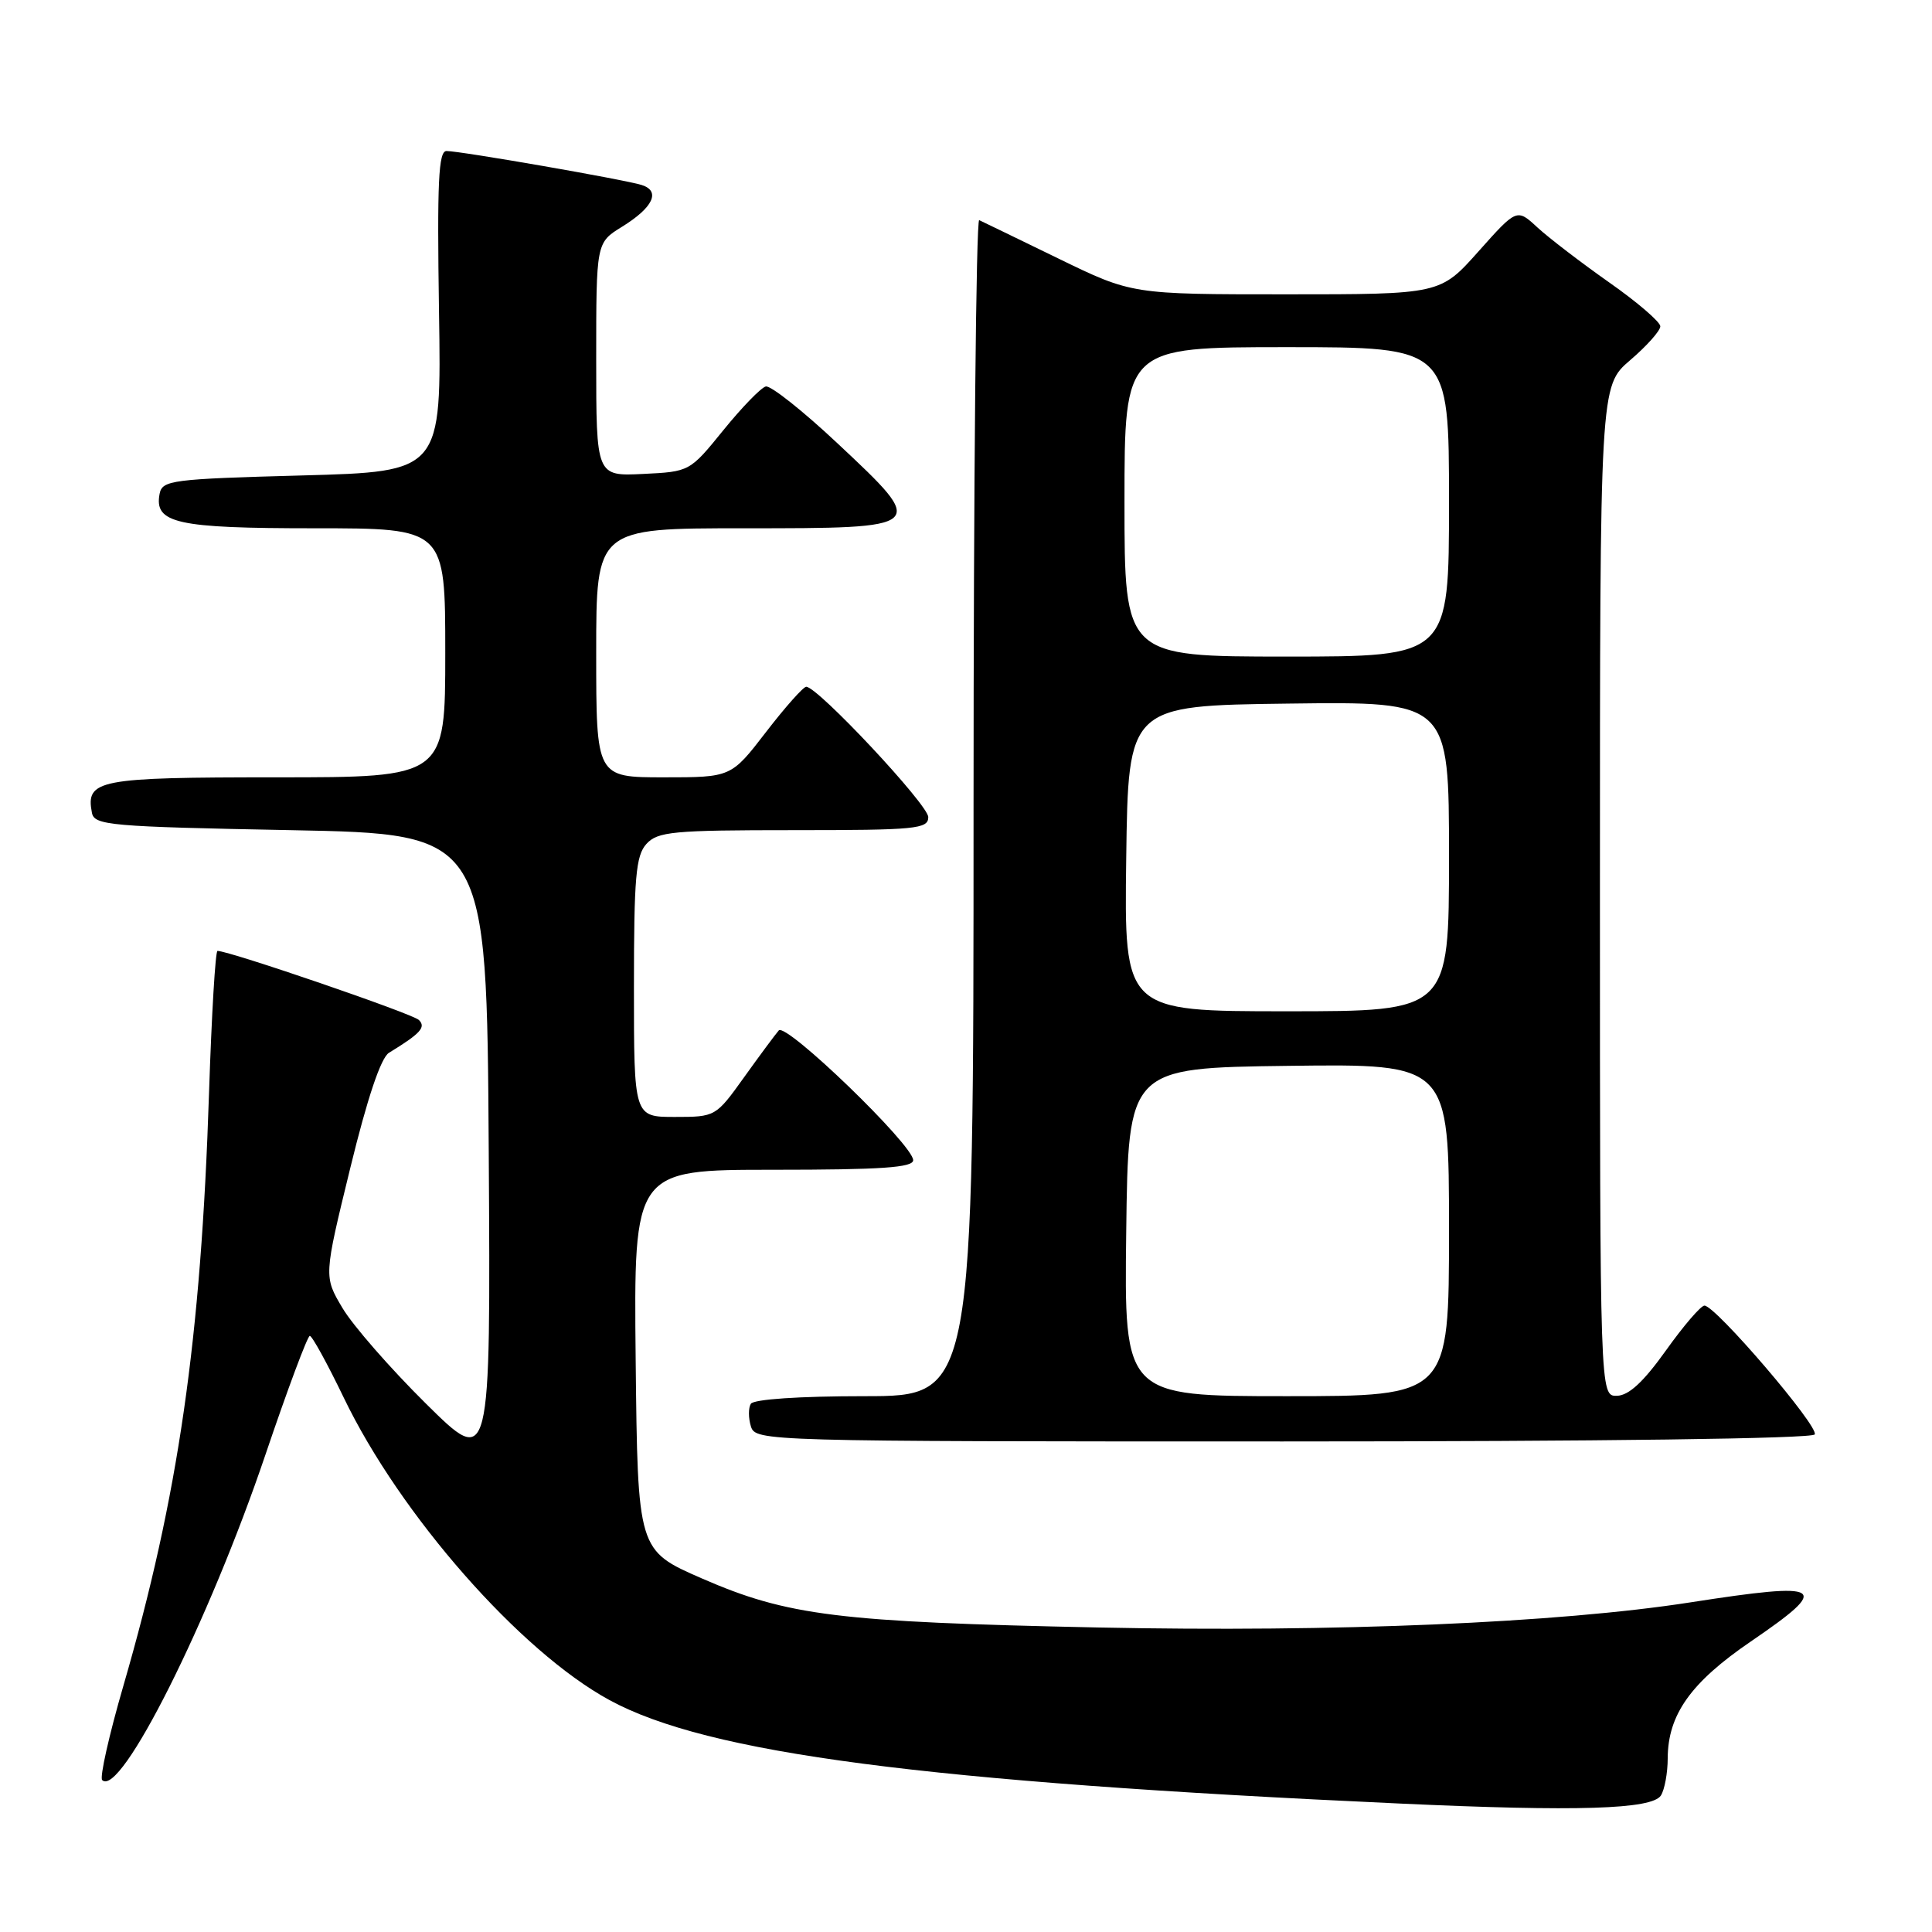 <?xml version="1.0" encoding="UTF-8" standalone="no"?>
<!DOCTYPE svg PUBLIC "-//W3C//DTD SVG 1.1//EN" "http://www.w3.org/Graphics/SVG/1.1/DTD/svg11.dtd" >
<svg xmlns="http://www.w3.org/2000/svg" xmlns:xlink="http://www.w3.org/1999/xlink" version="1.1" viewBox="0 0 256 256">
 <g >
 <path fill="currentColor"
d=" M 220.08 237.91 C 220.57 237.13 220.98 234.92 220.98 232.98 C 221.01 227.19 224.04 222.93 232.00 217.50 C 242.76 210.15 241.84 209.55 224.00 212.32 C 206.46 215.05 176.87 216.30 145.50 215.65 C 111.07 214.93 104.35 214.10 93.00 209.15 C 84.50 205.44 84.50 205.44 84.23 180.22 C 83.97 155.00 83.97 155.00 102.48 155.00 C 116.80 155.00 121.00 154.71 121.00 153.73 C 121.00 151.71 104.14 135.44 103.19 136.54 C 102.73 137.07 100.66 139.86 98.59 142.75 C 94.85 147.97 94.80 148.00 89.41 148.00 C 84.00 148.00 84.00 148.00 84.00 130.83 C 84.00 116.25 84.25 113.38 85.65 111.83 C 87.14 110.19 89.14 110.00 105.15 110.00 C 121.40 110.00 123.00 109.84 123.00 108.27 C 123.00 106.64 108.36 91.00 106.83 91.00 C 106.44 91.00 104.04 93.70 101.50 97.00 C 96.88 103.00 96.88 103.00 87.94 103.00 C 79.00 103.00 79.00 103.00 79.00 86.50 C 79.00 70.00 79.00 70.00 98.53 70.00 C 122.96 70.00 122.97 69.99 111.00 58.77 C 106.40 54.45 102.11 51.05 101.47 51.21 C 100.83 51.37 98.30 53.98 95.85 57.00 C 91.40 62.49 91.38 62.50 85.20 62.80 C 79.00 63.10 79.00 63.10 79.00 47.63 C 79.00 32.16 79.00 32.16 82.40 30.06 C 86.55 27.50 87.58 25.32 85.02 24.51 C 82.78 23.80 61.07 20.02 59.17 20.01 C 58.10 20.00 57.91 24.08 58.17 41.25 C 58.50 62.50 58.50 62.50 40.01 63.00 C 22.74 63.47 21.50 63.63 21.15 65.43 C 20.40 69.34 23.38 70.00 41.69 70.00 C 59.00 70.00 59.00 70.00 59.00 86.50 C 59.00 103.00 59.00 103.00 36.62 103.00 C 12.97 103.00 11.34 103.31 12.18 107.70 C 12.50 109.36 14.52 109.54 38.51 110.00 C 64.50 110.50 64.50 110.50 64.76 152.49 C 65.02 194.48 65.02 194.48 56.44 185.99 C 51.72 181.32 46.74 175.62 45.38 173.32 C 42.90 169.15 42.90 169.15 46.40 154.82 C 48.67 145.51 50.47 140.15 51.54 139.50 C 55.73 136.94 56.48 136.11 55.50 135.15 C 54.67 134.32 30.39 126.00 28.82 126.00 C 28.54 126.00 28.04 134.44 27.70 144.75 C 26.63 177.55 23.65 198.21 16.35 223.37 C 14.45 229.90 13.19 235.52 13.54 235.87 C 15.96 238.26 27.67 214.91 35.17 192.76 C 38.10 184.10 40.75 177.01 41.05 177.01 C 41.35 177.00 43.38 180.69 45.55 185.20 C 53.04 200.75 68.93 218.84 80.76 225.27 C 93.76 232.35 122.44 236.10 185.50 238.98 C 208.96 240.06 218.91 239.75 220.08 237.91 Z  M 240.46 190.07 C 241.07 189.07 227.32 173.00 225.85 173.00 C 225.37 173.00 223.07 175.68 220.74 178.95 C 217.77 183.11 215.83 184.91 214.25 184.95 C 212.00 185.00 212.00 185.00 212.00 118.08 C 212.00 51.16 212.00 51.16 216.00 47.73 C 218.20 45.85 220.00 43.83 220.00 43.24 C 220.00 42.66 216.96 40.04 213.25 37.44 C 209.54 34.83 205.26 31.55 203.74 30.16 C 200.99 27.61 200.99 27.61 195.91 33.31 C 190.84 39.00 190.84 39.00 170.42 39.00 C 149.99 39.00 149.99 39.00 140.25 34.26 C 134.89 31.65 130.16 29.36 129.75 29.17 C 129.34 28.99 129.00 63.97 129.00 106.92 C 129.00 185.00 129.00 185.00 114.56 185.00 C 105.92 185.00 99.87 185.41 99.49 186.01 C 99.15 186.56 99.16 187.91 99.50 189.01 C 100.13 190.97 101.12 191.00 170.01 191.00 C 212.11 191.00 240.11 190.63 240.46 190.07 Z  M 149.23 163.25 C 149.50 141.50 149.50 141.50 170.75 141.23 C 192.00 140.96 192.00 140.96 192.00 162.98 C 192.00 185.00 192.00 185.00 170.48 185.00 C 148.96 185.00 148.96 185.00 149.23 163.25 Z  M 149.23 113.75 C 149.50 93.50 149.50 93.50 170.75 93.23 C 192.00 92.96 192.00 92.96 192.00 113.48 C 192.00 134.00 192.00 134.00 170.48 134.00 C 148.96 134.00 148.96 134.00 149.23 113.75 Z  M 149.00 66.50 C 149.00 46.00 149.00 46.00 170.50 46.00 C 192.00 46.00 192.00 46.00 192.00 66.50 C 192.00 87.00 192.00 87.00 170.50 87.00 C 149.00 87.00 149.00 87.00 149.00 66.50 Z "/>
</g>
</svg>